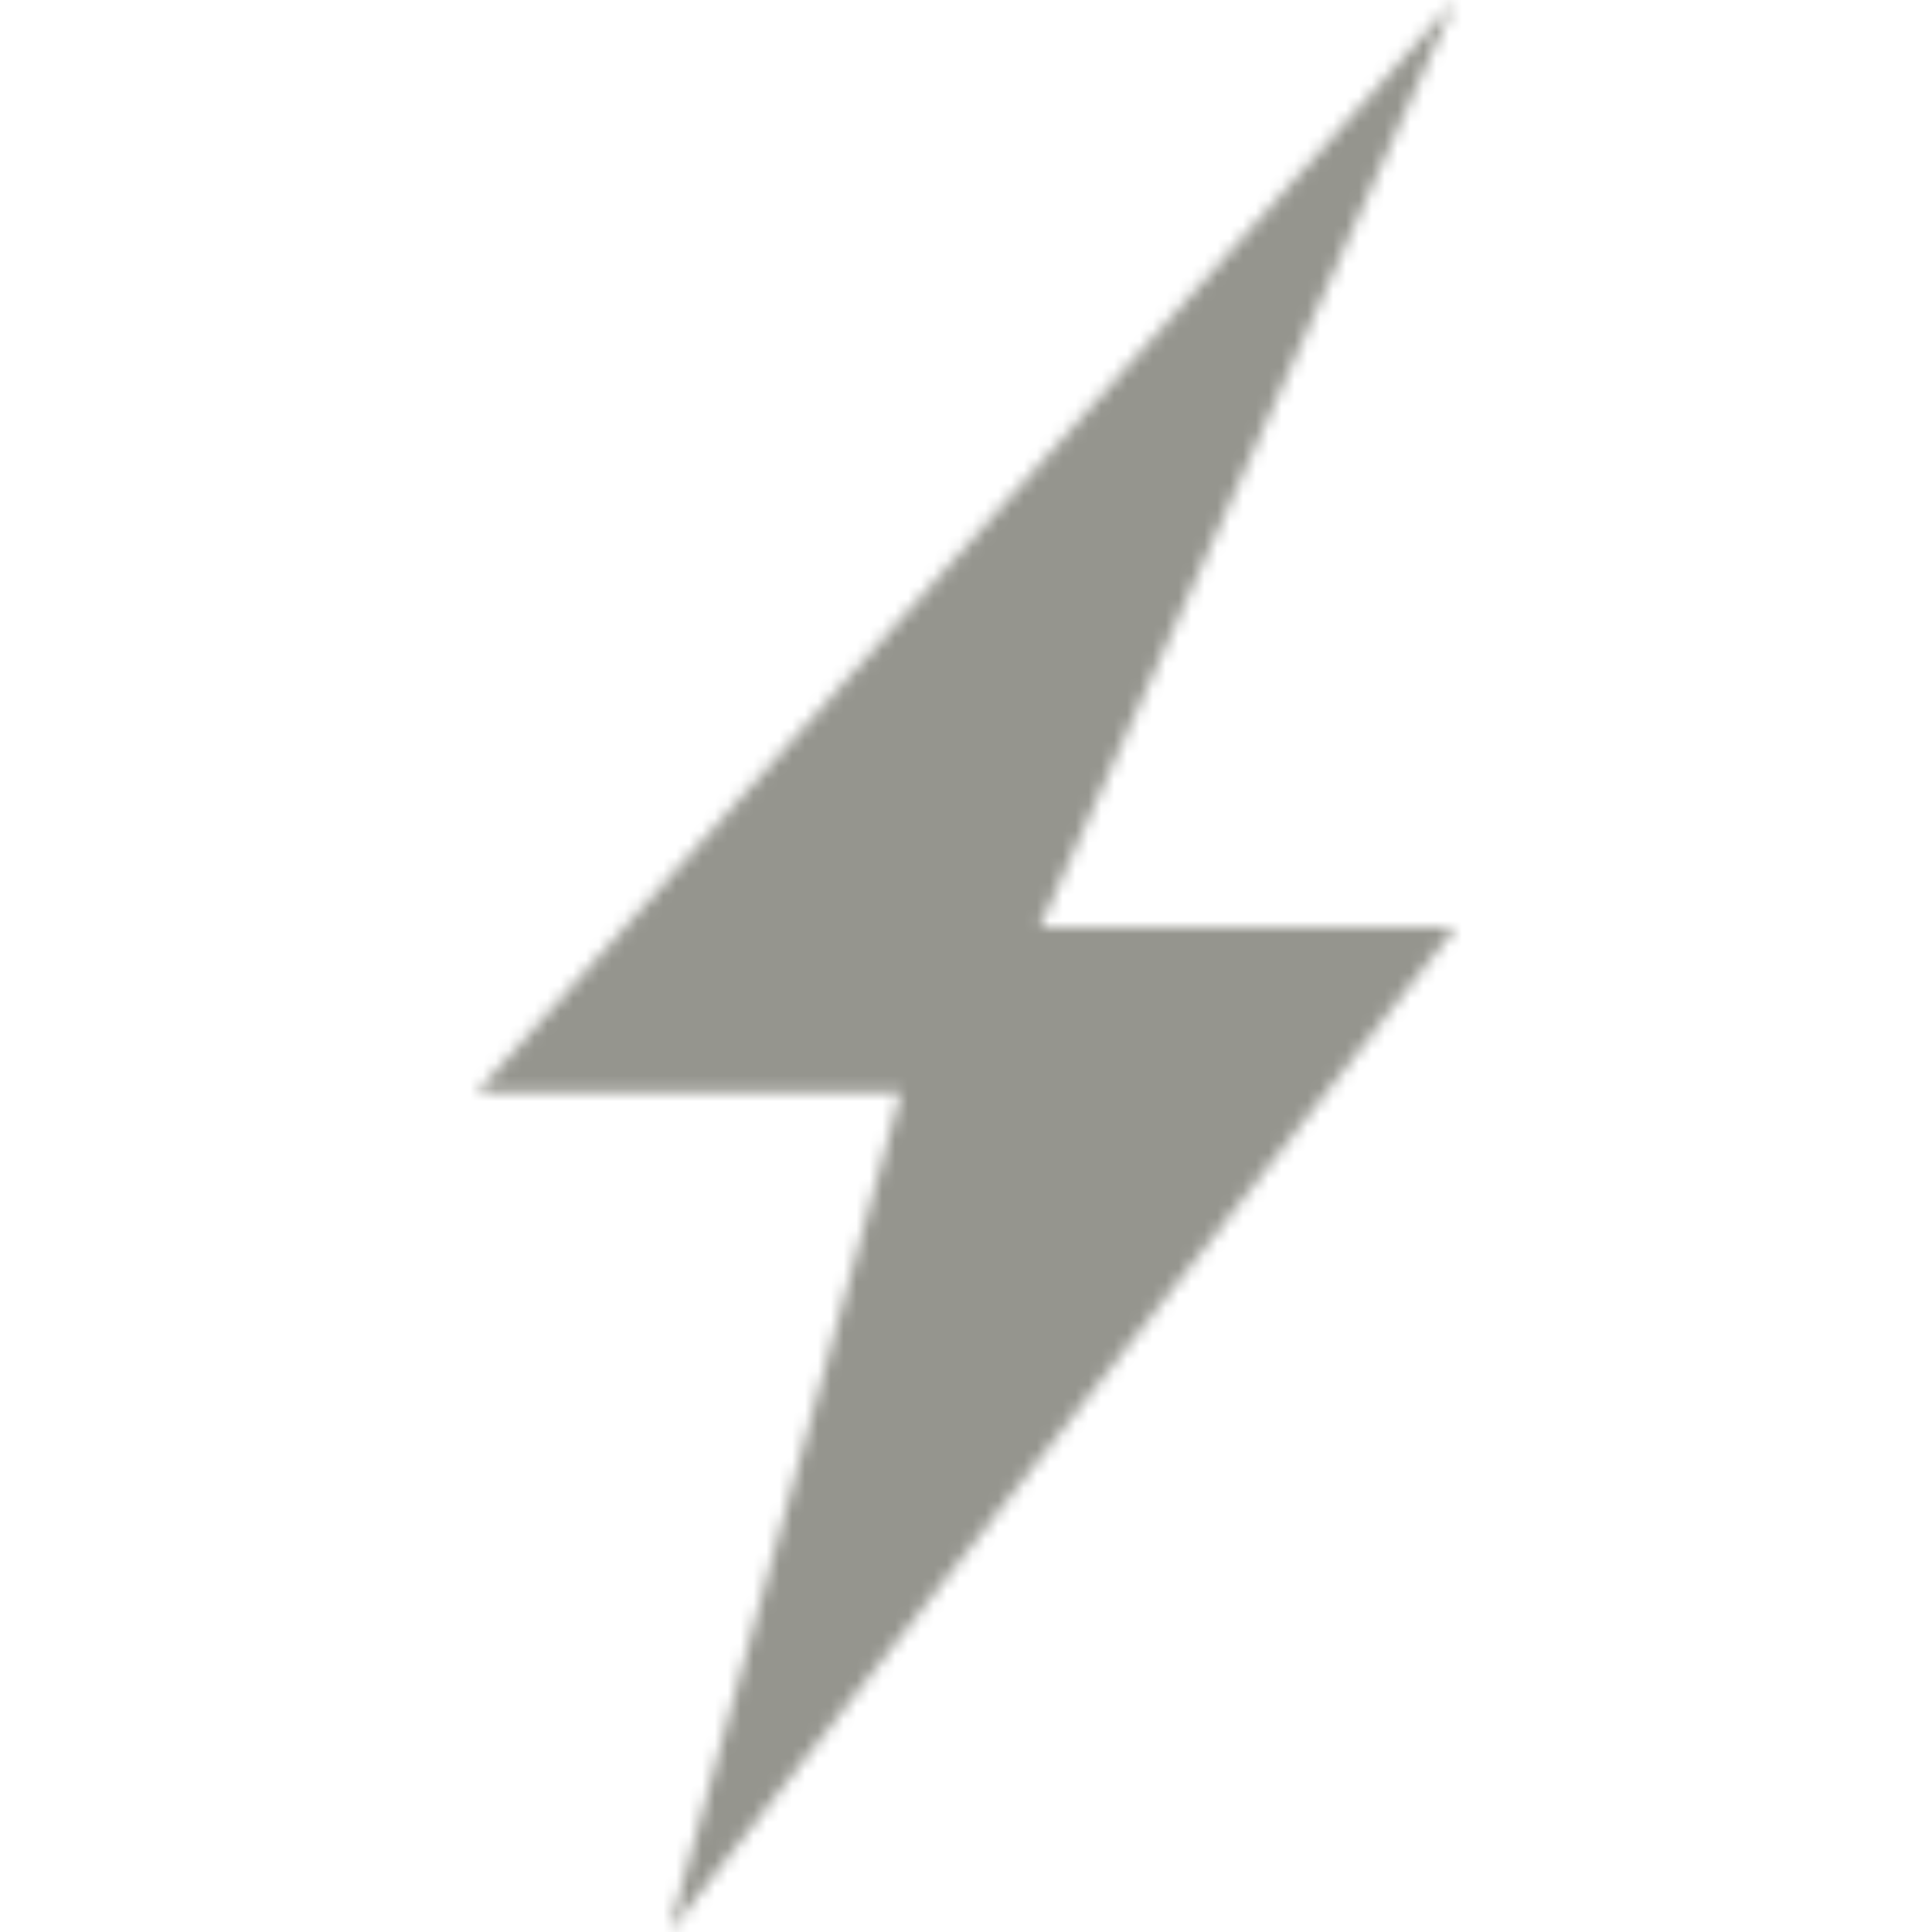 <?xml version="1.0" encoding="UTF-8"?>
<svg width="150px" height="150px" viewBox="0 0 150 150" version="1.1" xmlns="http://www.w3.org/2000/svg" xmlns:xlink="http://www.w3.org/1999/xlink">
    <title>dialog-notifications</title>
    <defs>
        <polygon id="path-1" points="76 0 0 84.833 32.956 84.833 14.965 150 76 72 43.717 72"></polygon>
    </defs>
    <g id="dialog-notifications" stroke="none" stroke-width="1" fill="none" fill-rule="evenodd">
        <g id="noun-lightning-bolt-77533-95968E" transform="translate(37, 0)">
            <mask id="mask-2" fill="white">
                <use xlink:href="#path-1"></use>
            </mask>
            <g id="Path"></g>
            <polygon id="Path" fill="#95958E" mask="url(#mask-2)" points="-3.195 -3 79.027 -3 79.027 153.166 -3.195 153.166"></polygon>
        </g>
    </g>
</svg>